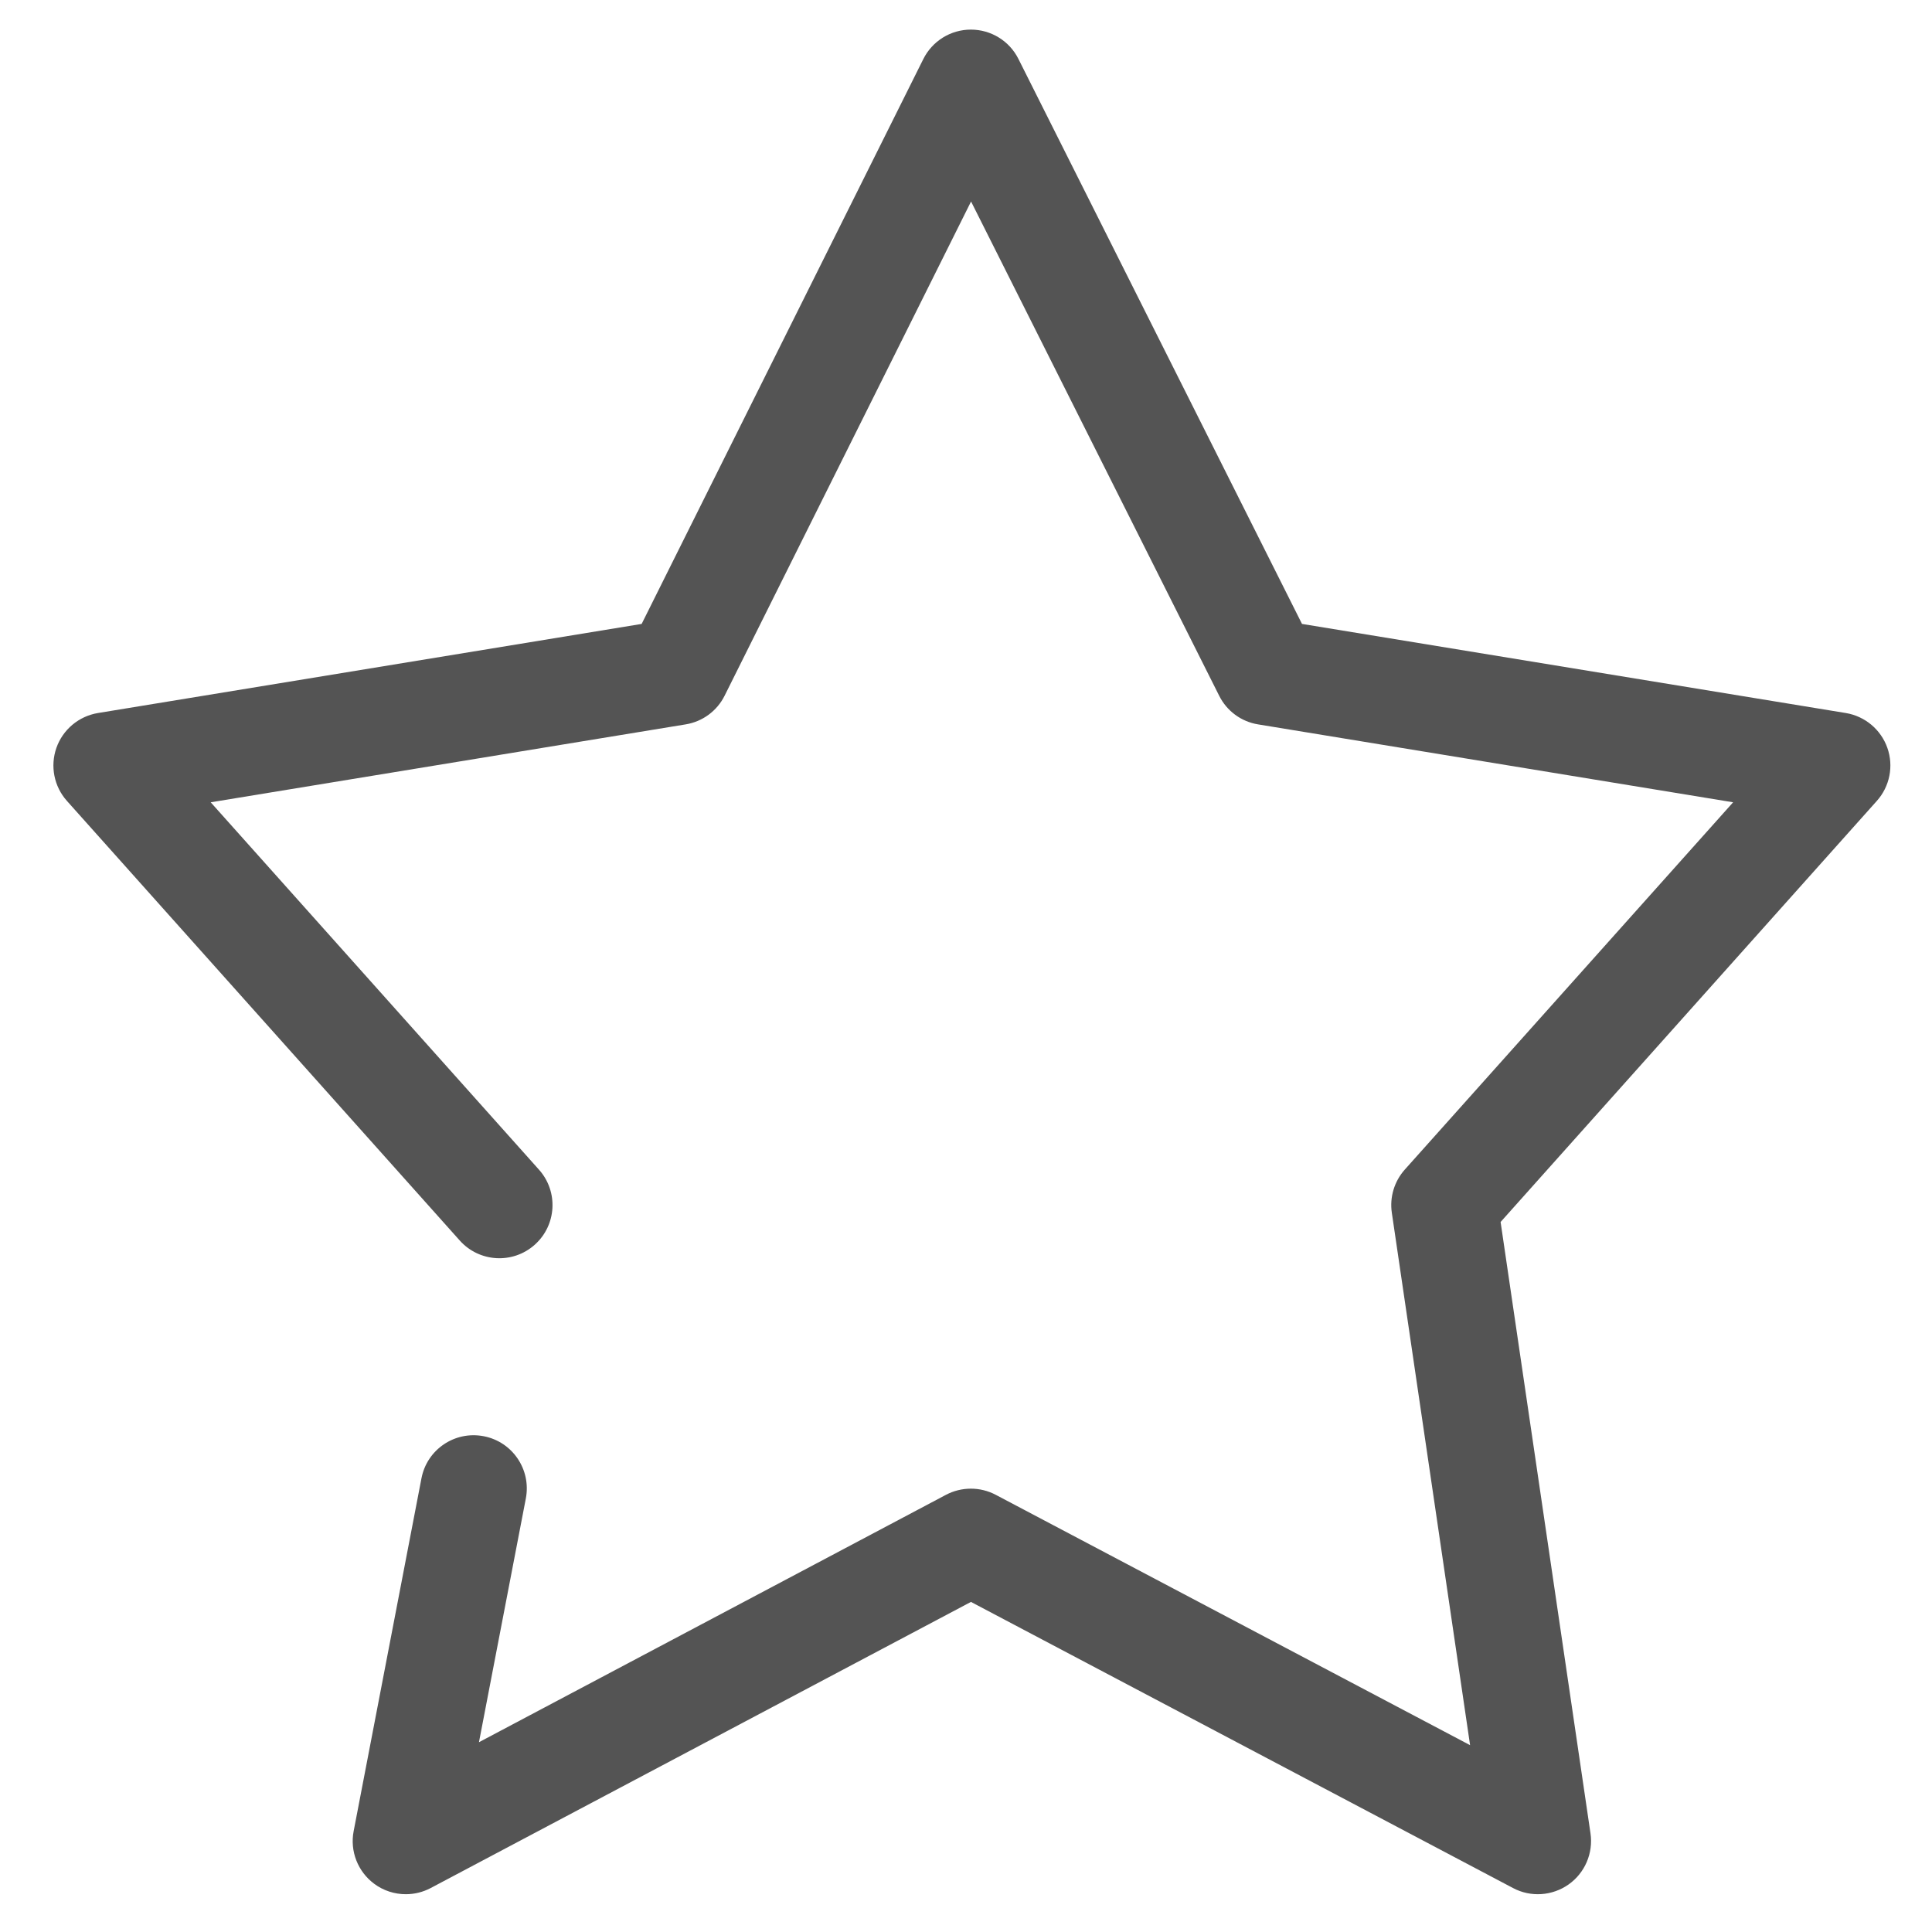 <?xml version="1.0" encoding="UTF-8"?>
<svg width="34px" height="34px" viewBox="0 0 34 34" version="1.1" xmlns="http://www.w3.org/2000/svg" xmlns:xlink="http://www.w3.org/1999/xlink">
    <title>star</title>
    <g id="desktop" stroke="none" stroke-width="1" fill="none" fill-rule="evenodd">
        <g id="about-the-card_desktop_design_new" transform="translate(-943, -2308)" fill="#545454">
            <g id="Group-16" transform="translate(928.03, 2291.928)">
                <g id="Group-13" transform="translate(2.5, 6.116)">
                    <path d="M19.612,43.291 C19.416,43.291 19.22,43.23 19.056,43.108 C18.767,42.894 18.625,42.533 18.694,42.179 L19.887,35.972 C19.984,35.465 20.473,35.133 20.982,35.231 C21.489,35.328 21.821,35.818 21.724,36.326 L20.899,40.616 L29.118,36.262 C29.392,36.118 29.72,36.118 29.993,36.262 L38.341,40.668 L36.964,31.3 C36.923,31.025 37.007,30.747 37.191,30.54 L42.97,24.075 L34.61,22.704 C34.314,22.656 34.06,22.469 33.926,22.201 L29.559,13.502 L25.222,22.199 C25.088,22.468 24.833,22.656 24.536,22.704 L16.178,24.075 L21.955,30.54 C22.3,30.926 22.266,31.517 21.881,31.861 C21.495,32.206 20.904,32.171 20.561,31.787 L13.648,24.051 C13.42,23.796 13.35,23.438 13.463,23.116 C13.577,22.794 13.857,22.56 14.194,22.504 L23.762,20.936 L28.719,10.995 C28.877,10.678 29.201,10.477 29.555,10.477 L29.556,10.477 C29.91,10.477 30.234,10.676 30.392,10.992 L35.383,20.936 L44.953,22.504 C45.29,22.56 45.57,22.794 45.684,23.116 C45.798,23.438 45.727,23.796 45.499,24.051 L38.878,31.461 L40.46,42.22 C40.511,42.568 40.362,42.916 40.075,43.119 C39.787,43.322 39.409,43.348 39.098,43.183 L29.557,38.147 L20.05,43.182 C19.912,43.255 19.762,43.291 19.612,43.291" id="star"></path>
                </g>
            </g>
        </g>
    </g>
</svg>